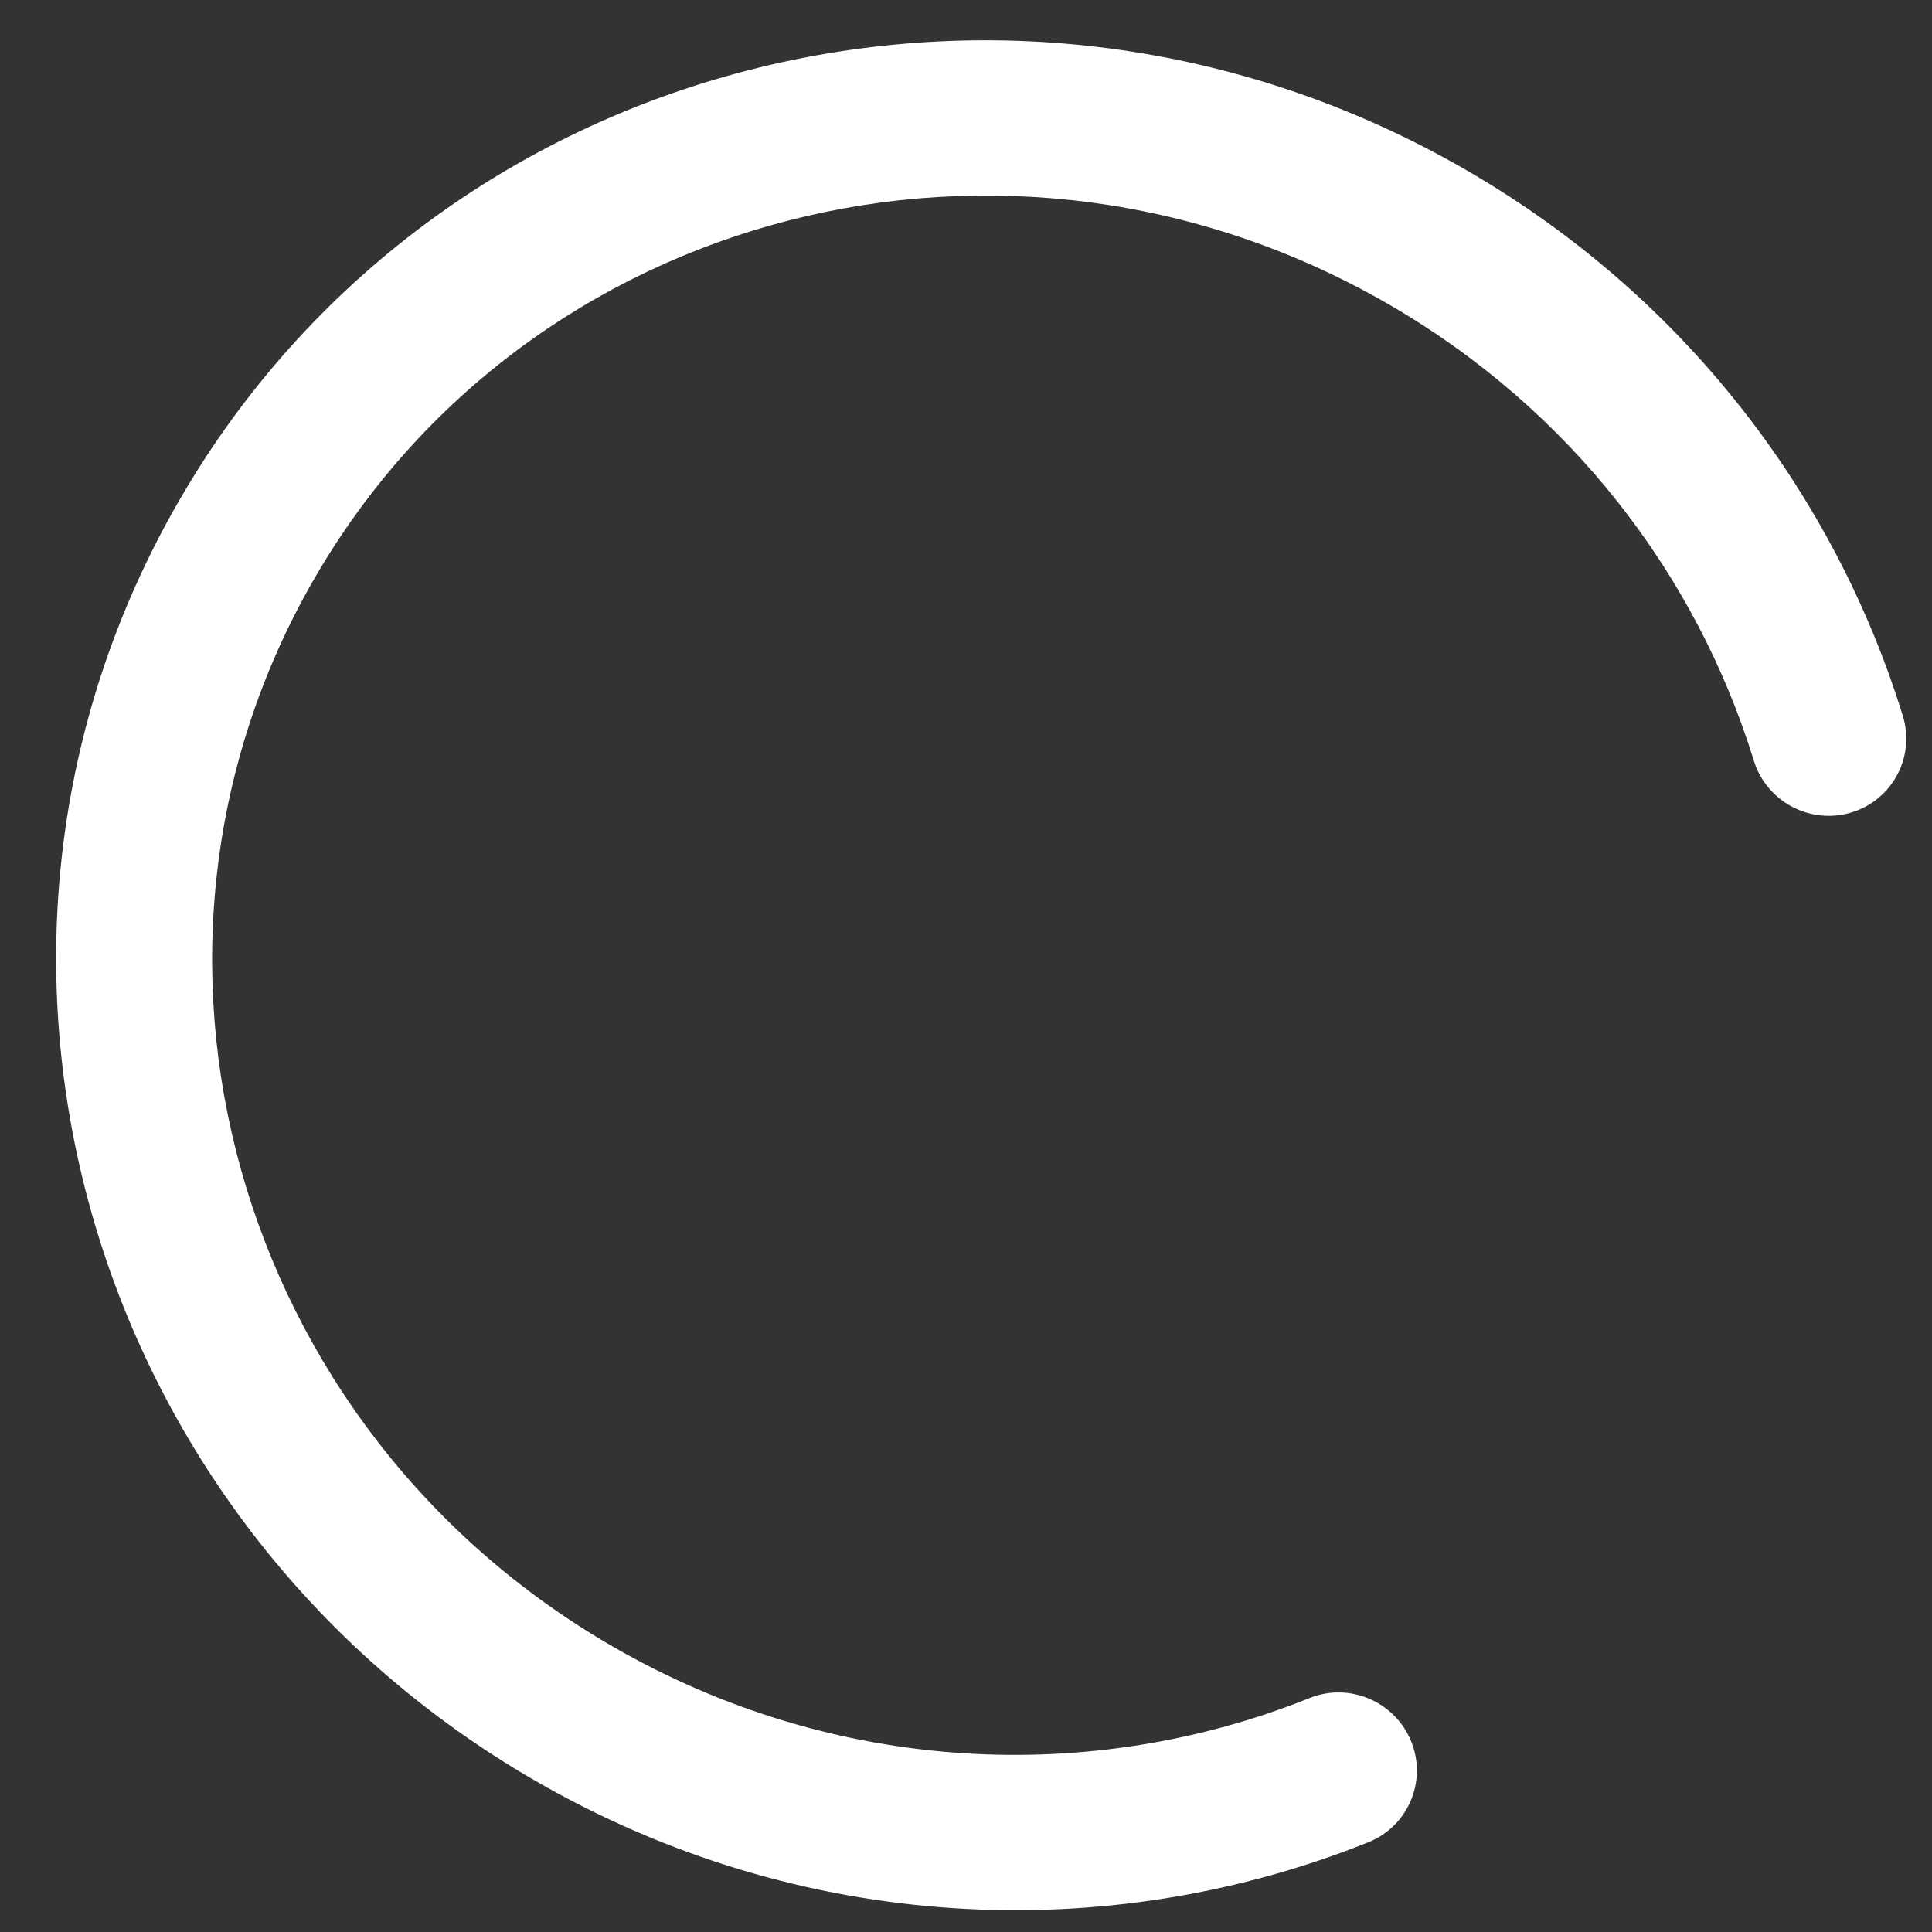 <svg width="27" height="27" viewBox="0 0 27 27" fill="none" xmlns="http://www.w3.org/2000/svg">
<rect x="0" y="0" width="27" height="27" fill="#333333" stroke="none"/>
<path fill-rule="evenodd" clip-rule="evenodd" d="M19.397 4.247C14.088 1.182 7.374 2.922 4.39 8.091C1.405 13.261 3.255 19.945 8.564 23.011C11.668 24.803 15.257 24.953 18.3 23.731C18.857 23.507 19.493 23.777 19.72 24.333C19.948 24.889 19.681 25.521 19.125 25.745C15.481 27.208 11.187 27.027 7.481 24.887C1.152 21.233 -1.097 13.23 2.5 7.001C6.097 0.771 14.152 -1.283 20.481 2.371C23.534 4.133 25.636 6.907 26.592 10.003C26.769 10.577 26.446 11.182 25.872 11.355C25.297 11.528 24.687 11.204 24.51 10.63C23.712 8.043 21.956 5.724 19.397 4.247Z" fill="white"/>
</svg>
